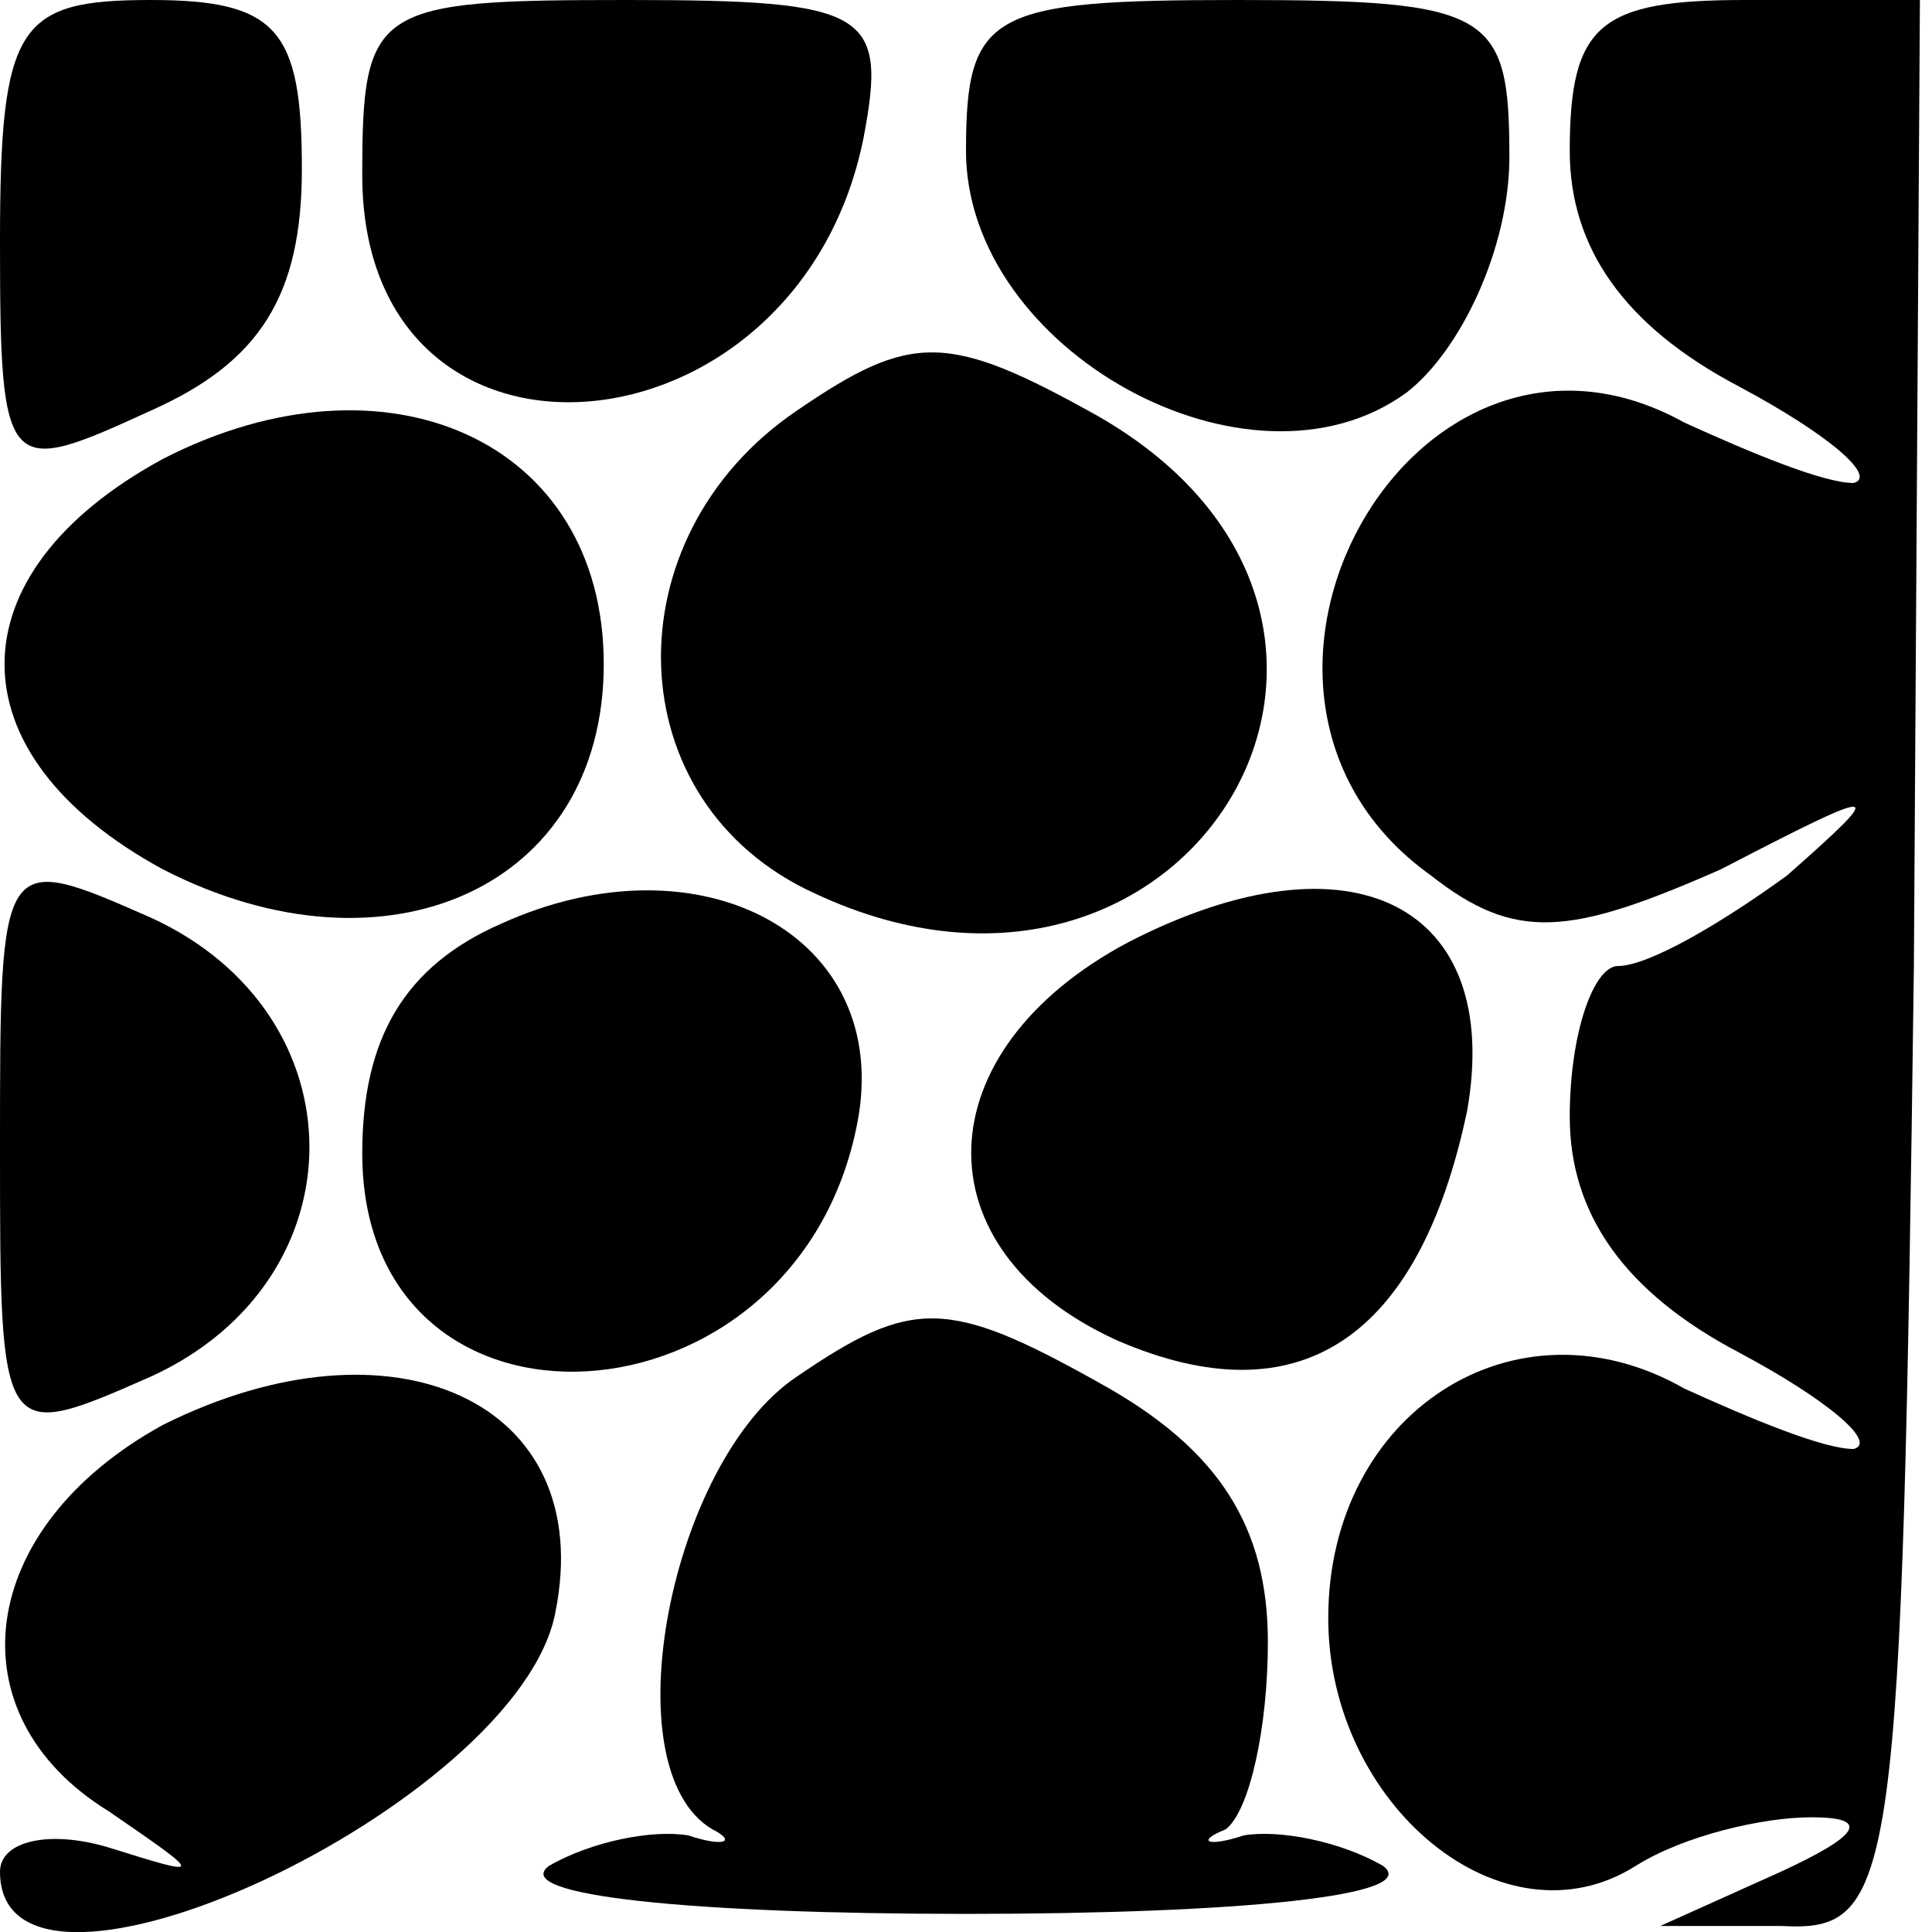<?xml version="1.0" standalone="no"?>
<!DOCTYPE svg PUBLIC "-//W3C//DTD SVG 20010904//EN"
 "http://www.w3.org/TR/2001/REC-SVG-20010904/DTD/svg10.dtd">
<svg version="1.0" xmlns="http://www.w3.org/2000/svg"
 width="32pt" height="32pt" viewBox="0 0 32 32"
 preserveAspectRatio="xMidYMid meet">
<g transform="translate(0,32) scale(0.1,-0.1)"
fill="#000000" stroke="none">
<path fill="#000000" stroke="none" d="M0 280 c0 -39 1 -39 25 -28 18 8 25 19
25 40 0 23 -4 28 -25 28 -22 0 -25 -4 -25 -40z"/>
<path fill="#000000" stroke="none" d="M60 291 c0 -54 72 -48 83 6 4 21 1 23
-39 23 -42 0 -44 -1 -44 -29z"/>
<path fill="#000000" stroke="none" d="M160 295 c0 -33 47 -59 73 -40 9 7 17
24 17 39 0 24 -3 26 -45 26 -41 0 -45 -2 -45 -25z"/>
<path fill="#000000" stroke="none" d="M260 295 c0 -16 9 -29 28 -39 15 -8 23
-15 19 -16 -5 0 -17 5 -28 10 -45 25 -84 -45 -42 -75 14 -11 23 -10 48 1 27
14 28 14 11 -1 -11 -8 -23 -15 -28 -15 -4 0 -8 -11 -8 -25 0 -16 9 -29 28 -39
15 -8 23 -15 19 -16 -5 0 -17 5 -28 10 -28 16 -59 -4 -59 -38 0 -31 29 -55 51
-41 8 5 21 8 29 8 10 0 8 -3 -5 -9 l-20 -9 20 0 c19 -1 20 6 22 159 l1 160
-29 0 c-24 0 -29 -4 -29 -25z"/>
<path fill="#000000" stroke="none" d="M132 252 c-31 -21 -30 -65 3 -80 62
-29 106 45 47 79 -25 14 -31 14 -50 1z"/>
<path fill="#000000" stroke="none" d="M27 244 c-35 -19 -35 -49 0 -68 37 -19
73 -3 73 34 0 37 -36 53 -73 34z"/>
<path fill="#000000" stroke="none" d="M0 130 c0 -49 0 -49 25 -38 35 16 35
60 0 76 -25 11 -25 11 -25 -38z"/>
<path fill="#000000" stroke="none" d="M83 167 c-16 -7 -23 -19 -23 -38 0 -51
72 -47 82 5 6 31 -26 48 -59 33z"/>
<path fill="#000000" stroke="none" d="M187 164 c-34 -18 -35 -51 -2 -66 30
-13 50 0 58 38 6 34 -19 47 -56 28z"/>
<path fill="#000000" stroke="none" d="M132 92 c-21 -14 -31 -65 -14 -75 4 -2
2 -3 -4 -1 -6 1 -16 -1 -23 -5 -7 -5 24 -8 69 -8 45 0 76 3 69 8 -7 4 -17 6
-23 5 -6 -2 -8 -1 -3 1 4 3 7 17 7 31 0 19 -8 32 -28 43 -25 14 -31 14 -50 1z"/>
<path fill="#000000" stroke="none" d="M27 84 c-31 -17 -35 -48 -9 -64 16 -11
16 -11 0 -6 -10 3 -18 1 -18 -4 0 -29 86 11 92 43 7 35 -27 50 -65 31z"/>
</g>
</svg>
